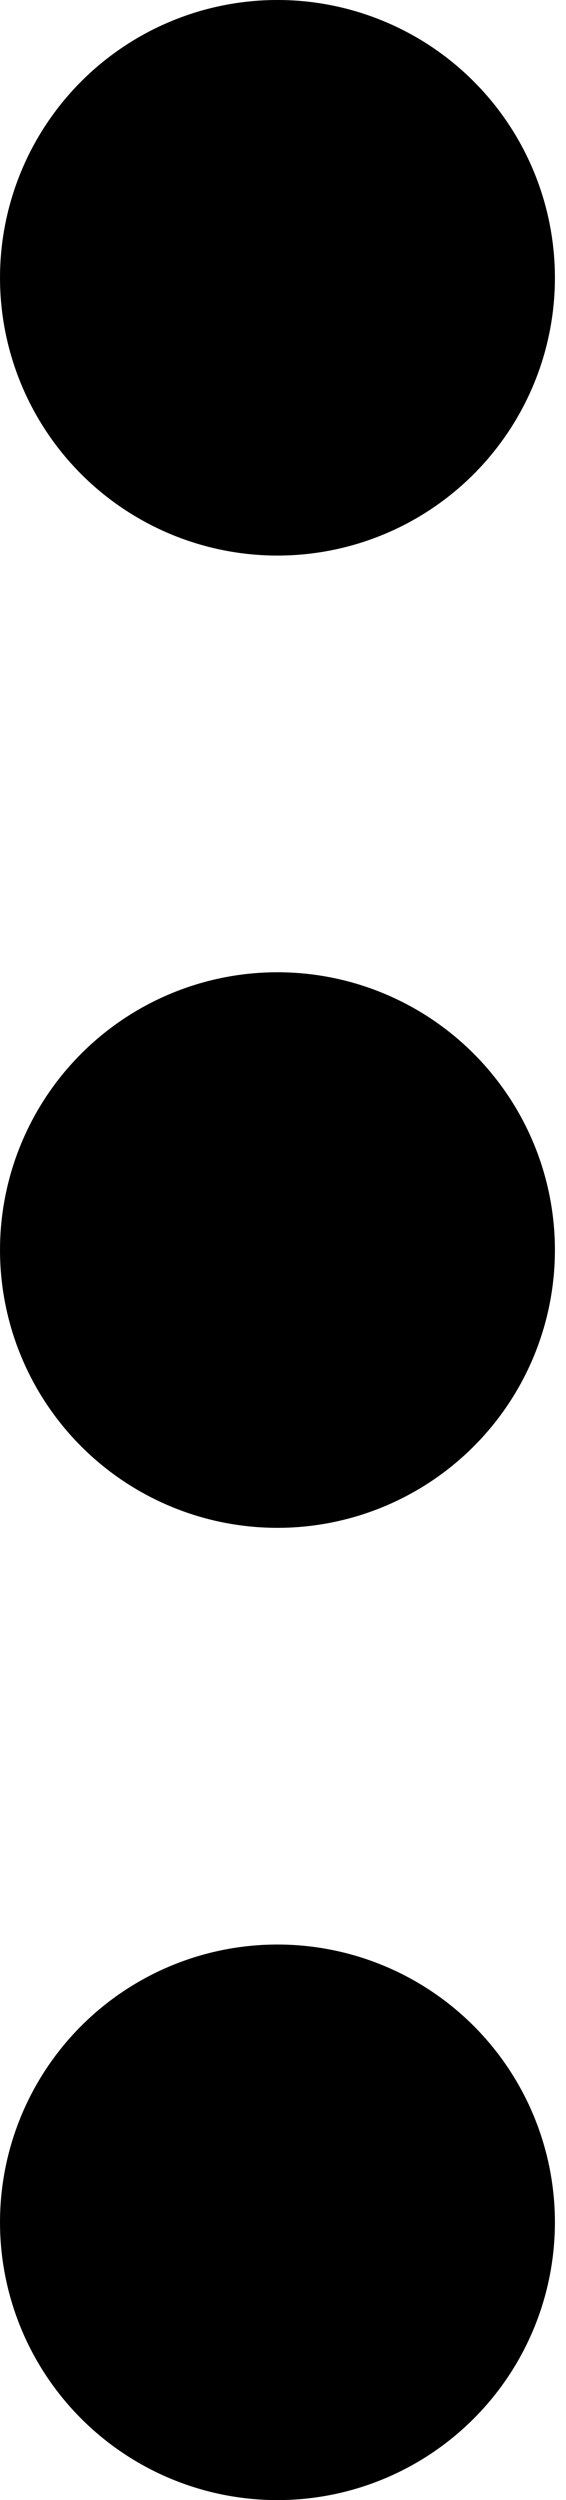 <svg width="34" height="150" viewBox="0 0 34 150"  xmlns="http://www.w3.org/2000/svg">
<path d="M16.667 33.333C12.247 33.333 8.008 31.577 4.882 28.452C1.757 25.326 0.001 21.087 0.001 16.667C0.001 12.246 1.757 8.007 4.882 4.882C8.008 1.756 12.247 0 16.667 0C21.088 0 25.327 1.756 28.452 4.882C31.578 8.007 33.334 12.246 33.334 16.667C33.334 21.087 31.578 25.326 28.452 28.452C25.327 31.577 21.088 33.333 16.667 33.333ZM16.667 91.667C12.247 91.667 8.008 89.911 4.882 86.785C1.757 83.659 0.001 79.42 0.001 75C0.001 70.58 1.757 66.341 4.882 63.215C8.008 60.089 12.247 58.333 16.667 58.333C21.088 58.333 25.327 60.089 28.452 63.215C31.578 66.341 33.334 70.58 33.334 75C33.334 79.42 31.578 83.659 28.452 86.785C25.327 89.911 21.088 91.667 16.667 91.667ZM16.667 150C12.247 150 8.008 148.244 4.882 145.118C1.757 141.993 0.001 137.754 0.001 133.333C0.001 128.913 1.757 124.674 4.882 121.548C8.008 118.423 12.247 116.667 16.667 116.667C21.088 116.667 25.327 118.423 28.452 121.548C31.578 124.674 33.334 128.913 33.334 133.333C33.334 137.754 31.578 141.993 28.452 145.118C25.327 148.244 21.088 150 16.667 150Z" />
</svg>
